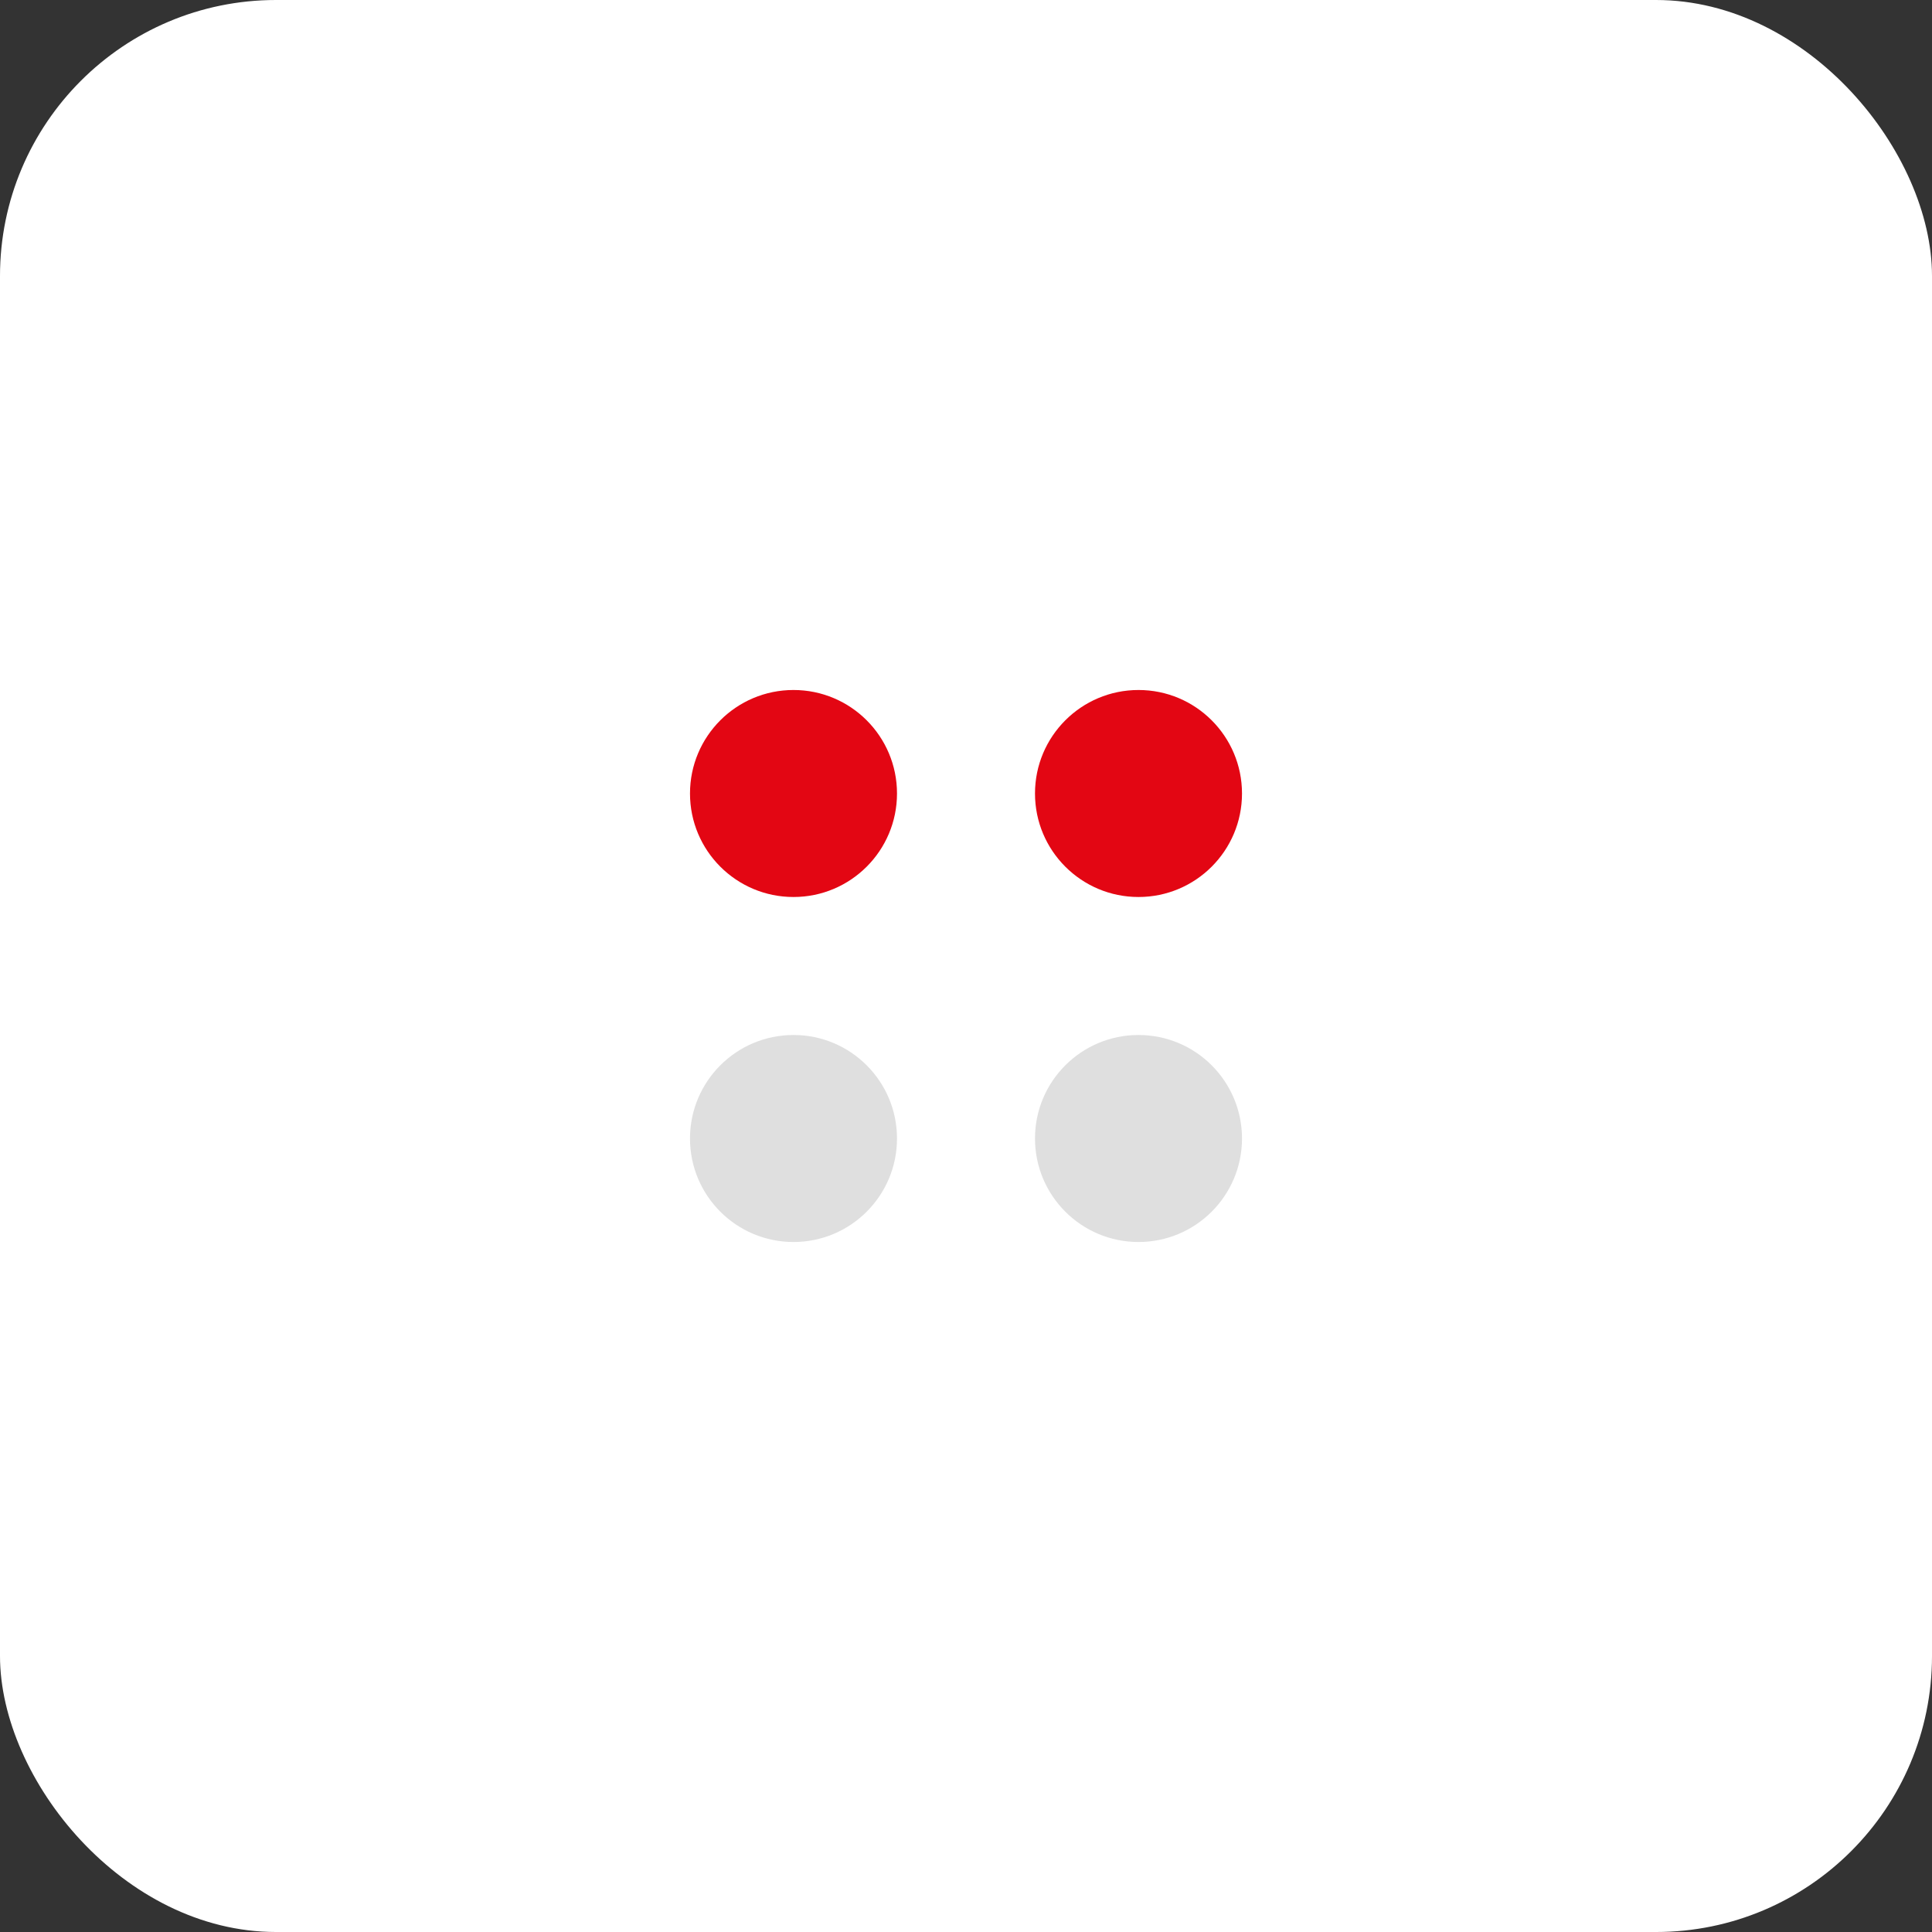<svg width="56" height="56" viewBox="0 0 56 56" fill="none" xmlns="http://www.w3.org/2000/svg">
<rect x="0" y="0" width="56" height="56" fill="#333333" stroke="none"/>
<rect width="56" height="56" rx="8" fill="white"/>
<circle cx="33" cy="33" r="3" fill="#DFDFDF"/>
<circle cx="23" cy="33" r="3" fill="#DFDFDF"/>
<circle cx="33" cy="23" r="3" fill="#E30613"/>
<circle cx="23" cy="23" r="3" fill="#E30613"/>
</svg>
